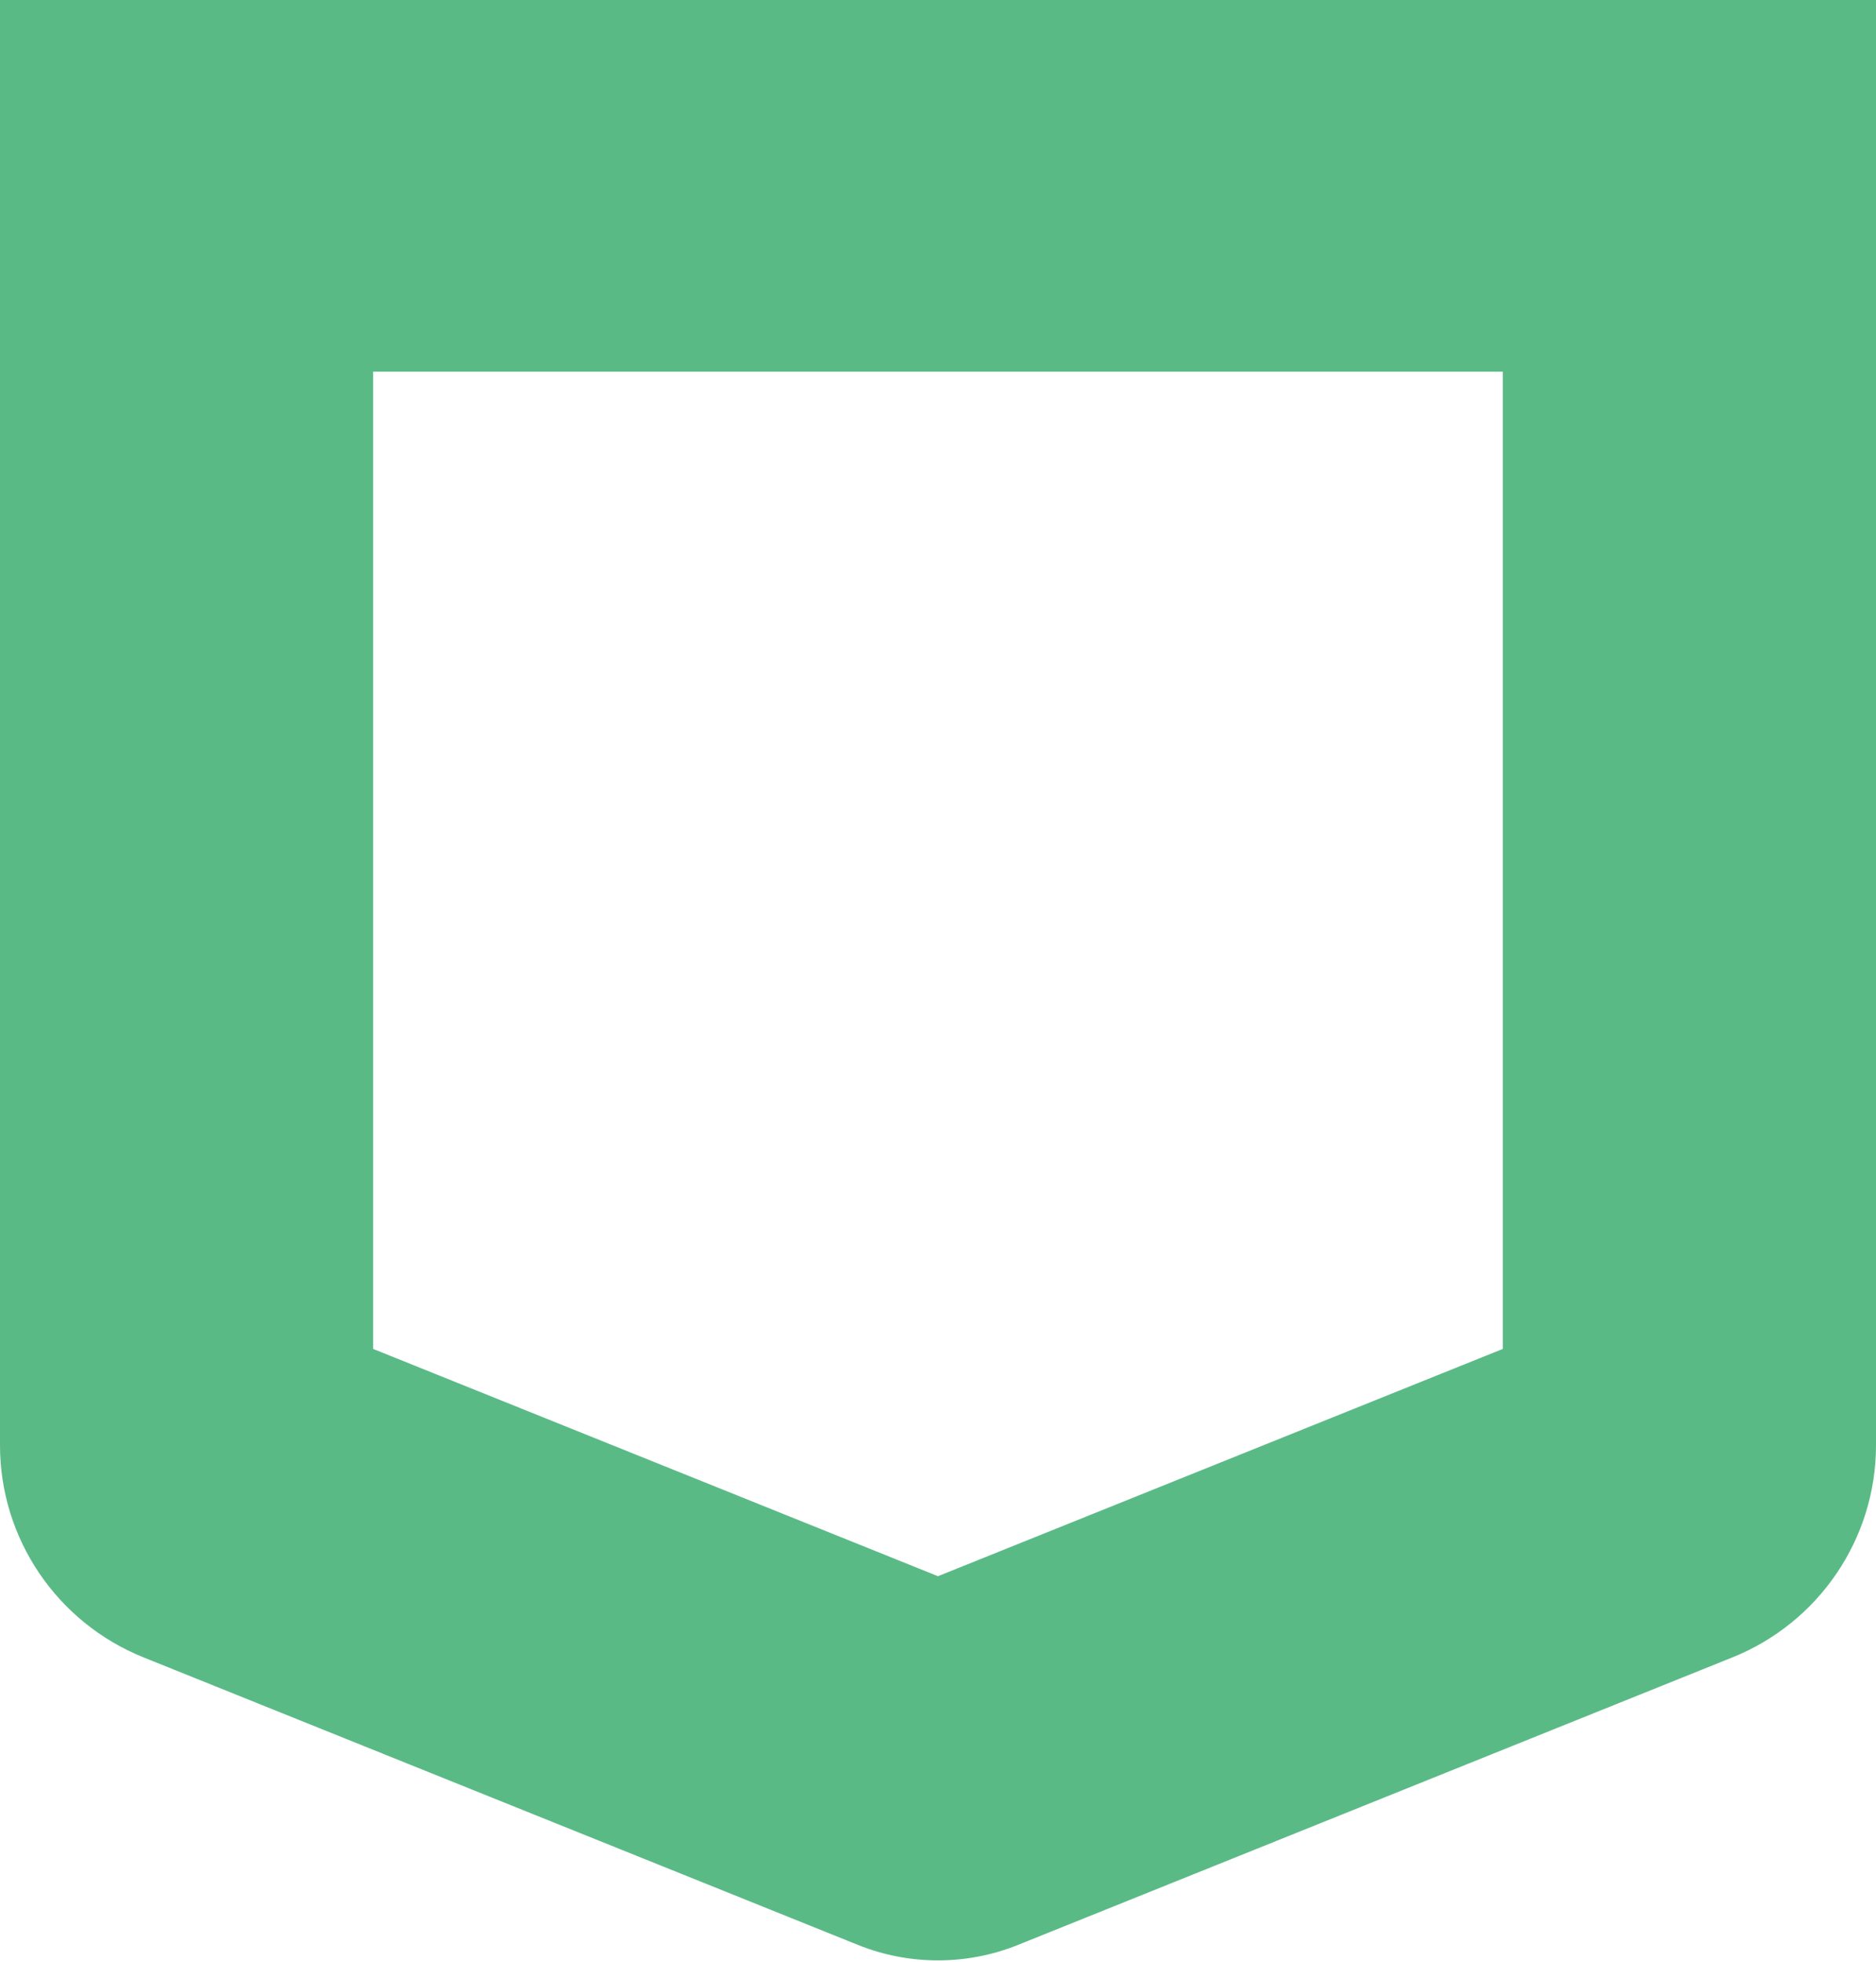 <svg width="66" height="69" viewBox="0 0 66 69" fill="none" xmlns="http://www.w3.org/2000/svg">
<path d="M52.87 13.074V47.446L32.999 55.44L13.128 47.446V13.074H52.87ZM66 0H0V50.836C0 54.117 2 57.069 5.054 58.297L30.185 68.409C31.087 68.772 32.043 68.953 32.999 68.953C33.955 68.953 34.911 68.772 35.813 68.409L60.945 58.297C63.999 57.069 66 54.117 66 50.836V0Z" fill="#5ABA86"/>
</svg>
